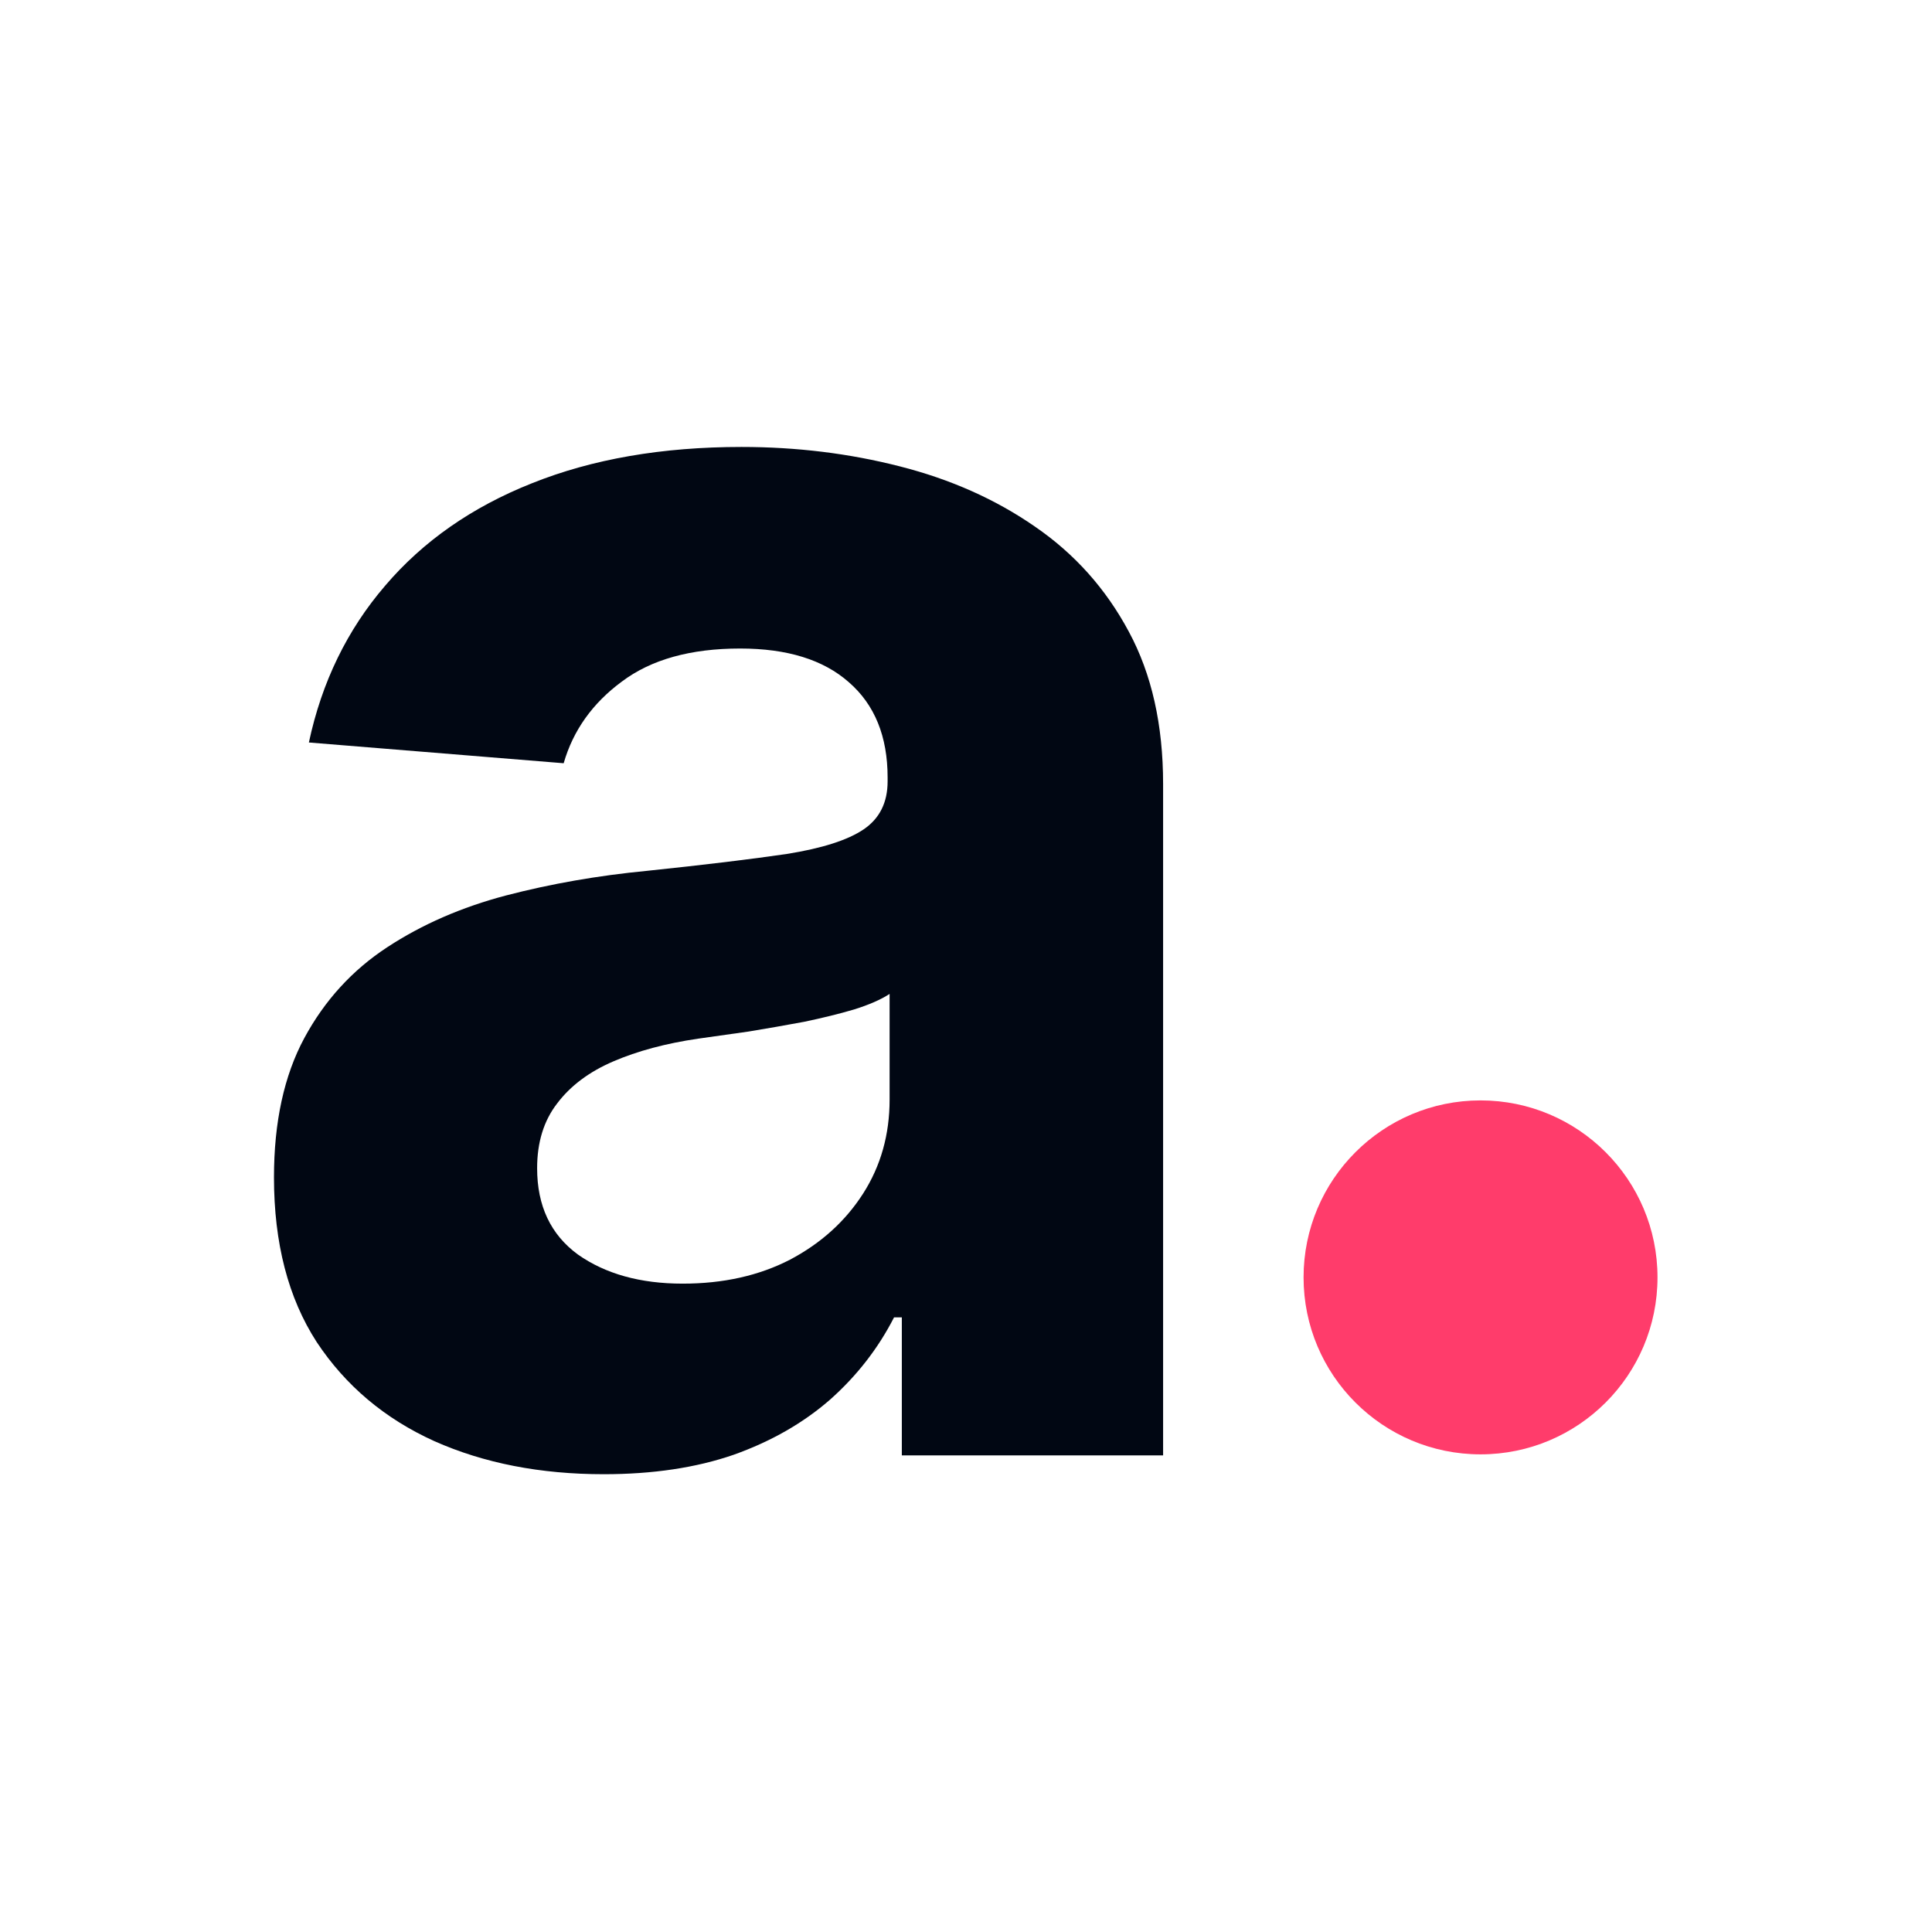 <svg width="192" height="192" viewBox="0 0 192 192" fill="none" xmlns="http://www.w3.org/2000/svg">
<path d="M60.007 146.506C53.706 146.506 48.095 145.413 43.167 143.221C38.24 140.99 34.341 137.705 31.47 133.367C28.639 128.989 27.227 123.535 27.227 117.005C27.227 111.512 28.232 106.89 30.244 103.158C32.261 99.421 35.002 96.419 38.472 94.142C41.941 91.866 45.88 90.15 50.293 88.989C54.752 87.828 59.419 87.012 64.307 86.542C70.048 85.942 74.676 85.381 78.186 84.866C81.7 84.305 84.249 83.49 85.831 82.419C87.413 81.343 88.21 79.757 88.21 77.65V77.265C88.21 73.188 86.927 70.028 84.356 67.796C81.83 65.565 78.231 64.449 73.558 64.449C68.63 64.449 64.708 65.542 61.798 67.734C58.888 69.88 56.956 72.588 56.017 75.85L30.696 73.788C31.979 67.779 34.511 62.58 38.279 58.203C42.049 53.779 46.914 50.387 52.864 48.026C58.865 45.619 65.805 44.418 73.688 44.418C79.169 44.418 84.418 45.064 89.431 46.349C94.488 47.635 98.963 49.634 102.863 52.341C106.807 55.048 109.909 58.525 112.181 62.773C114.452 66.981 115.588 72.027 115.588 77.911V144.637H89.623V130.92H88.849C87.266 134.012 85.147 136.736 82.486 139.098C79.83 141.414 76.637 143.244 72.908 144.574C69.184 145.86 64.878 146.506 59.99 146.506H60.007ZM67.845 127.567C71.868 127.567 75.428 126.775 78.513 125.183C81.599 123.552 84.017 121.36 85.775 118.614C87.532 115.867 88.408 112.752 88.408 109.275V98.775C87.549 99.335 86.374 99.851 84.87 100.321C83.412 100.751 81.763 101.159 79.92 101.544C78.078 101.89 76.236 102.207 74.394 102.513C72.552 102.768 70.879 103.005 69.382 103.221C66.166 103.691 63.364 104.444 60.962 105.475C58.56 106.505 56.696 107.899 55.368 109.66C54.04 111.376 53.379 113.522 53.379 116.099C53.379 119.837 54.729 122.691 57.425 124.668C60.165 126.599 63.635 127.567 67.839 127.567H67.845Z" fill="#010713"/>
<path d="M147.134 144.532C156.847 144.532 164.721 136.658 164.721 126.945C164.721 117.231 156.847 109.357 147.134 109.357C137.421 109.357 129.547 117.231 129.547 126.945C129.547 136.658 137.421 144.532 147.134 144.532Z" fill="#FF3C6B"/>
</svg>
